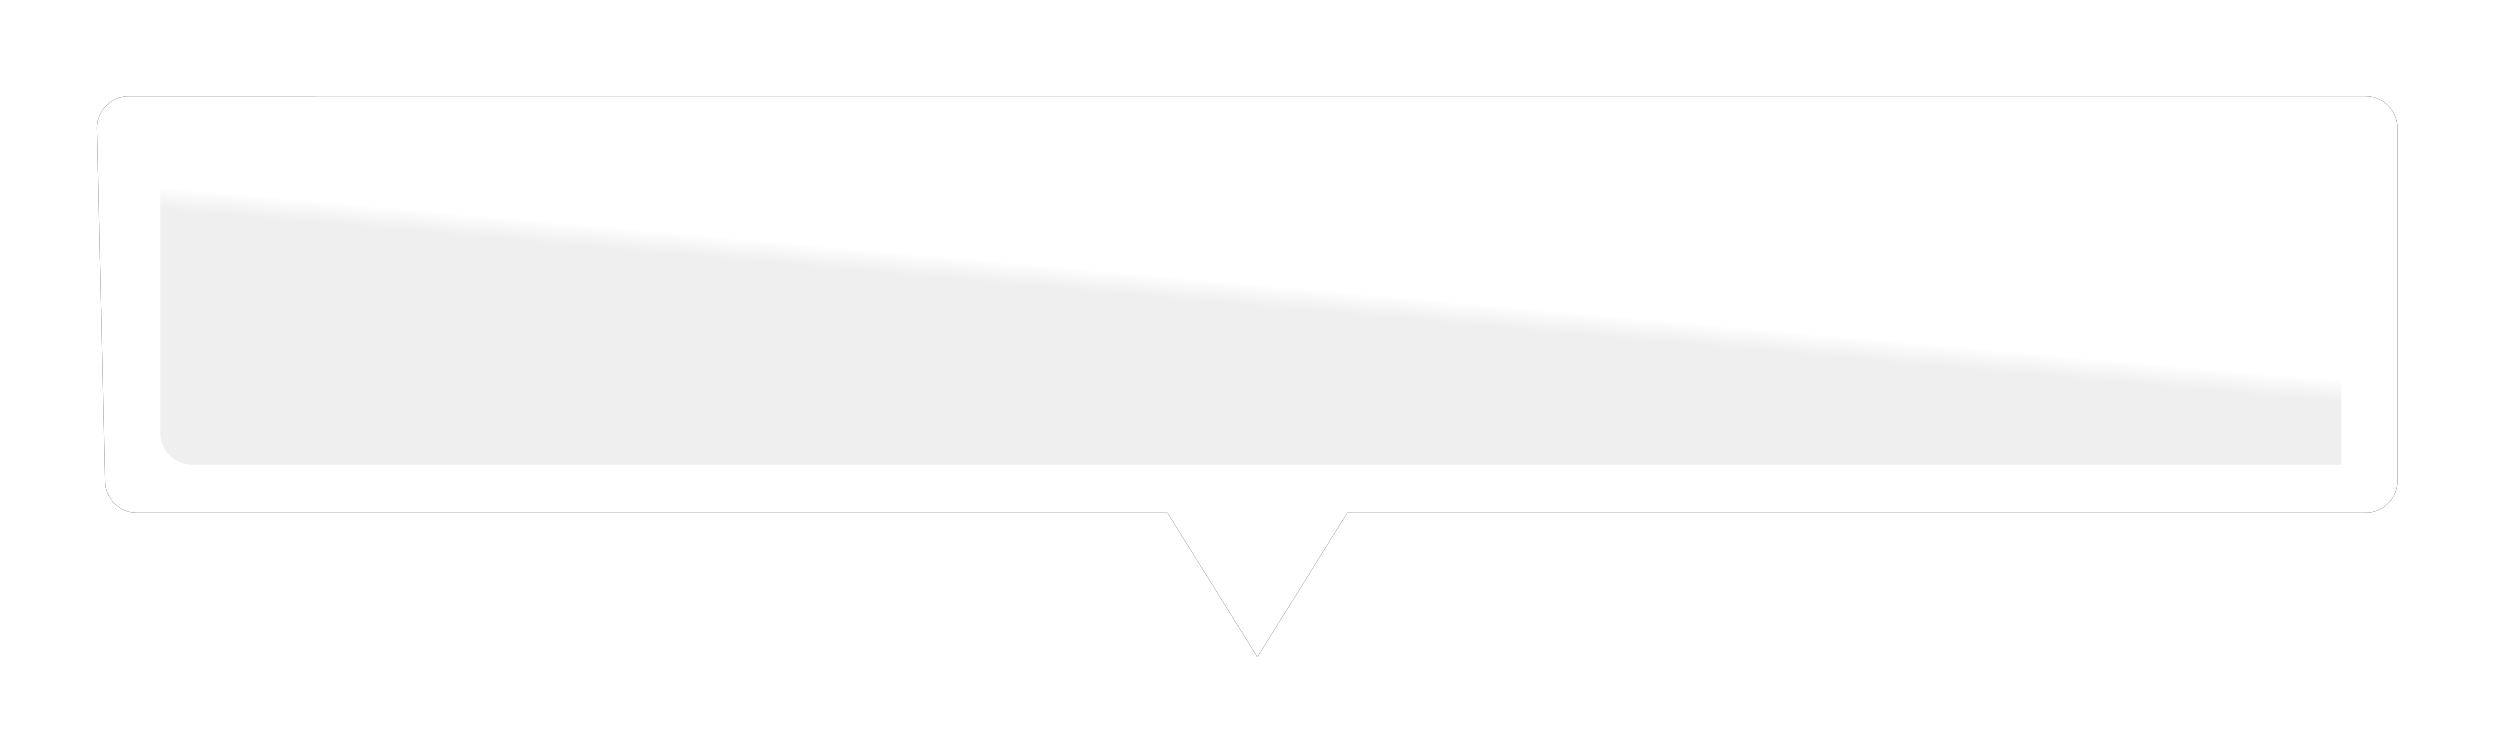 <?xml version="1.0" encoding="UTF-8"?>
<svg width="156px" height="46px" viewBox="0 0 156 46" version="1.1" xmlns="http://www.w3.org/2000/svg" xmlns:xlink="http://www.w3.org/1999/xlink">
    <!-- Generator: Sketch 64 (93537) - https://sketch.com -->
    <title>Group 3</title>
    <desc>Created with Sketch.</desc>
    <defs>
        <path d="M141.555,0 C142.66,-1.58997828e-14 143.555,0.895 143.555,2 L143.555,24 C143.555,25.105 142.66,26 141.555,26 L78.022,26 L72.412,35 L66.802,26 L2.51,26 C1.423,26 0.535,25.133 0.51,24.046 L0.001,2.046 C-0.025,0.942 0.849,0.026 1.954,0.001 L141.555,0 Z" id="path-1"></path>
        <filter x="-6.3%" y="-25.7%" width="112.5%" height="151.4%" filterUnits="objectBoundingBox" id="filter-2">
            <feOffset dx="0" dy="0" in="SourceAlpha" result="shadowOffsetOuter1"></feOffset>
            <feGaussianBlur stdDeviation="3" in="shadowOffsetOuter1" result="shadowBlurOuter1"></feGaussianBlur>
            <feColorMatrix values="0 0 0 0 0.102   0 0 0 0 0.114   0 0 0 0 0.133  0 0 0 0.4 0" type="matrix" in="shadowBlurOuter1"></feColorMatrix>
        </filter>
        <linearGradient x1="52.895%" y1="45.663%" x2="50%" y2="50.461%" id="linearGradient-3">
            <stop stop-color="#FFFFFF" offset="0%"></stop>
            <stop stop-color="#FDFDFD" offset="0%"></stop>
            <stop stop-color="#EFEFEF" offset="100%"></stop>
        </linearGradient>
    </defs>
    <g id="Page-1" stroke="none" stroke-width="1" fill="none" fill-rule="evenodd">
        <g id="MW_markers_hover" transform="translate(-528, -223)">
            <g id="Group-2" transform="translate(534, 222)">
                <g id="Group-4" transform="translate(0, 7)">
                    <g id="Group">
                        <g id="Group-3" transform="translate(0.047, 0)">
                            <g id="Combined-Shape">
                                <use fill="black" fill-opacity="1" filter="url(#filter-2)" xlink:href="#path-1"></use>
                                <use fill="#FFFFFF" fill-rule="evenodd" xlink:href="#path-1"></use>
                            </g>
                            <path d="M5.953,3 L140.042,3 L140.042,3 L140.057,23 L5.953,23 C4.849,23 3.953,22.105 3.953,21 L3.953,5 C3.953,3.895 4.849,3 5.953,3 Z" id="Rectangle" fill="url(#linearGradient-3)"></path>
                        </g>
                    </g>
                </g>
            </g>
        </g>
    </g>
</svg>